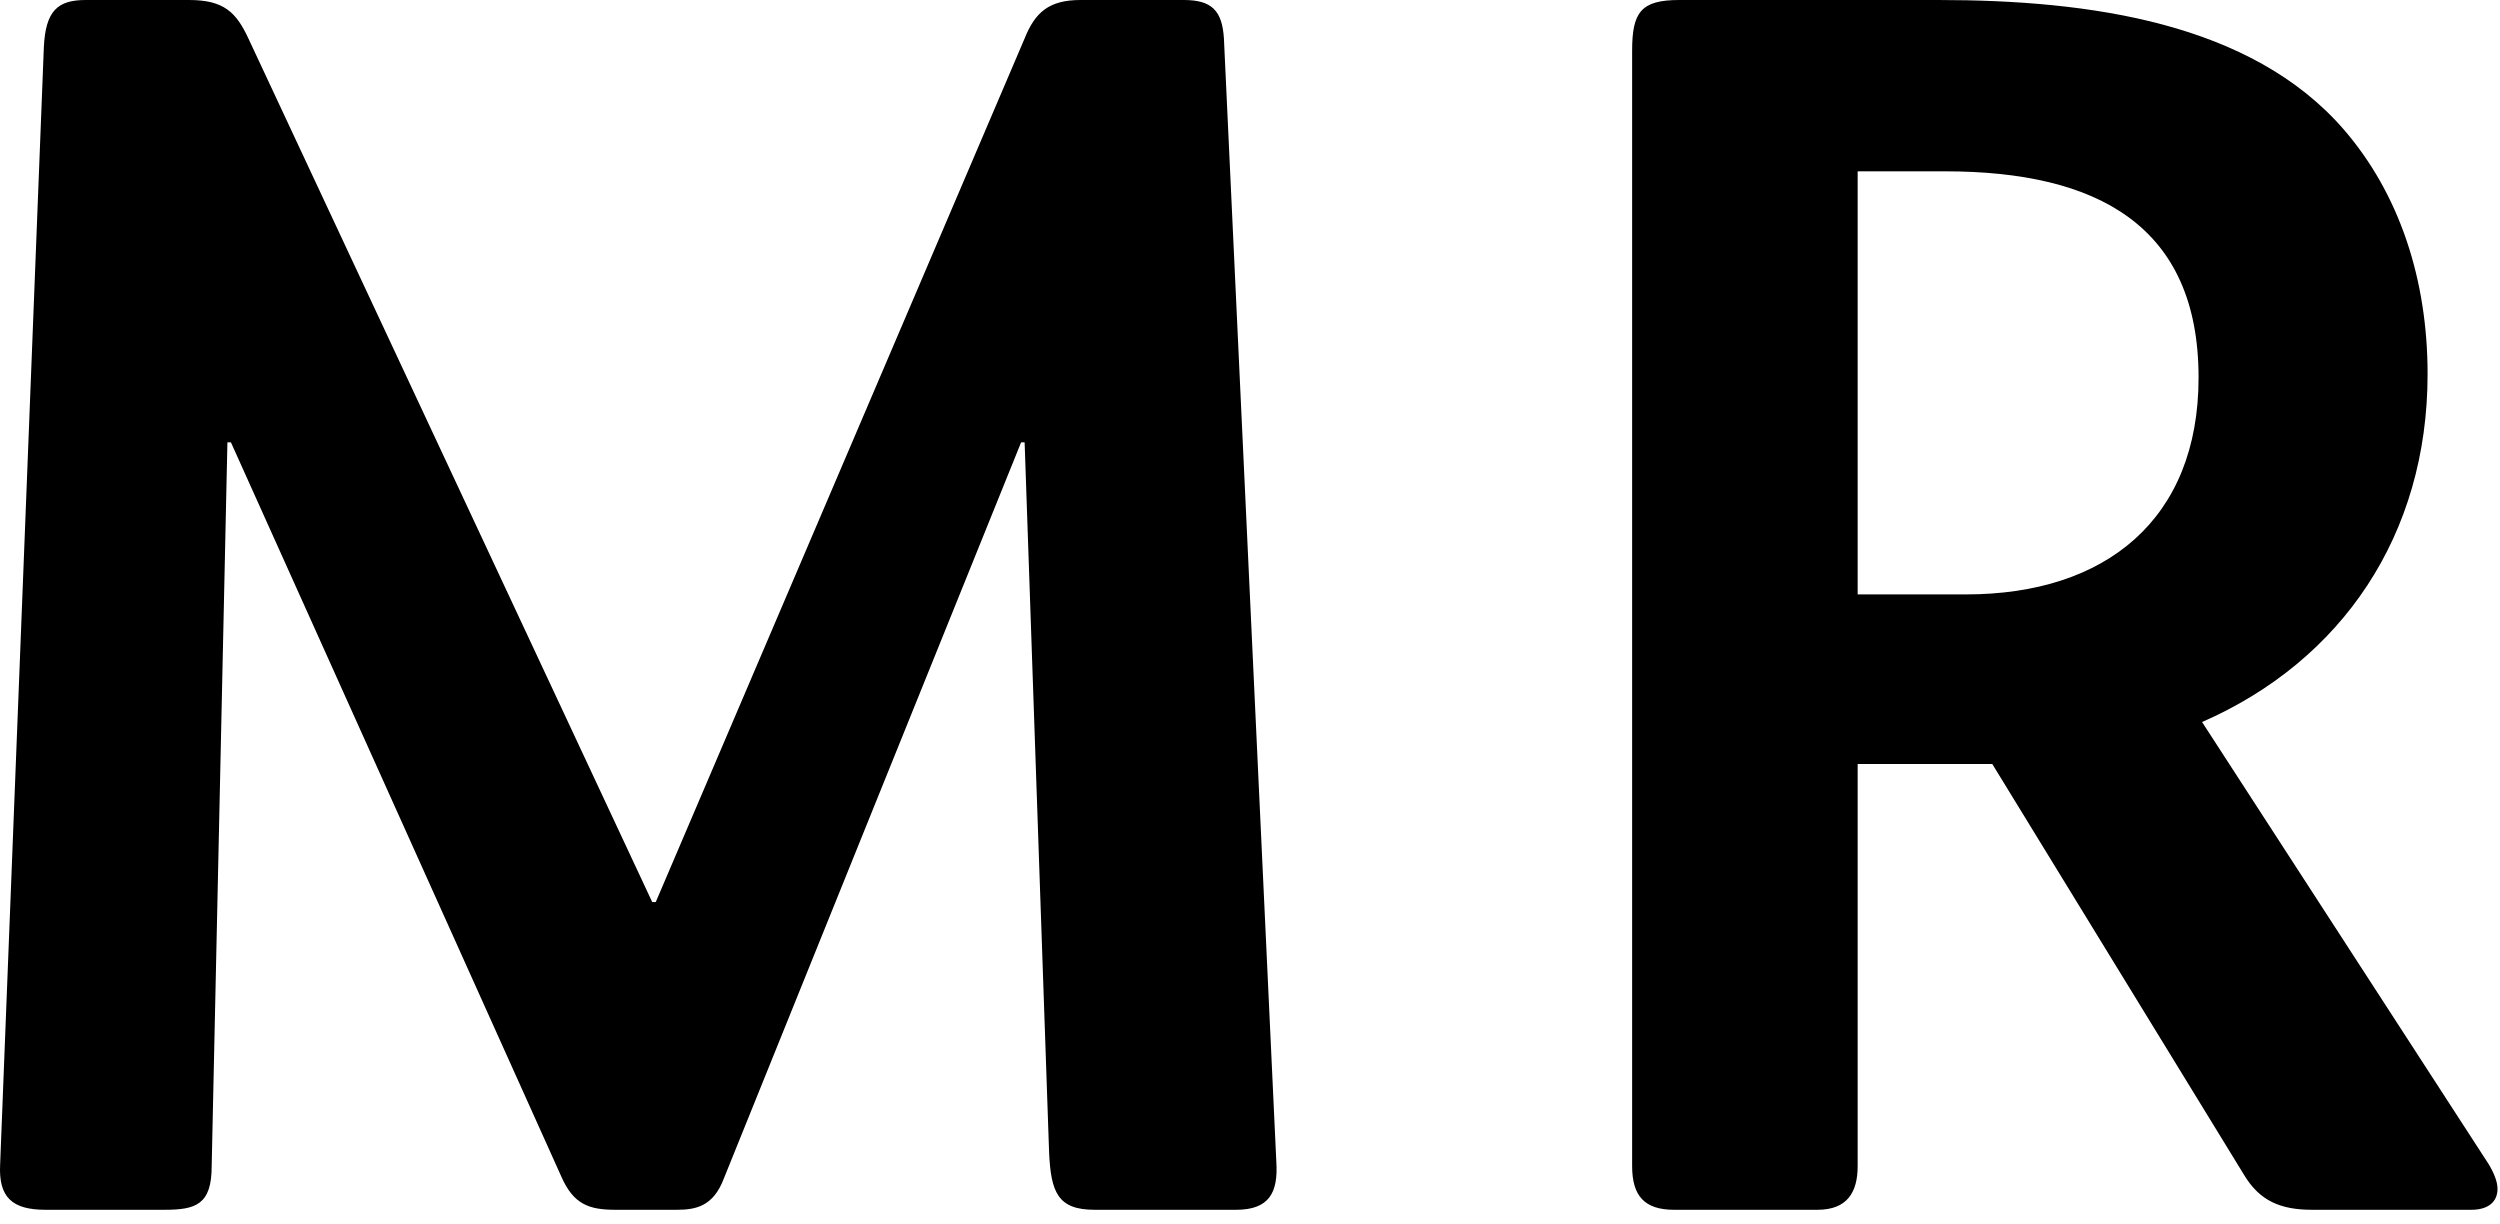 <svg width="143" height="70" viewBox="0 0 143 70" fill="none" xmlns="http://www.w3.org/2000/svg">
<path d="M73.008 66.5C73.108 68.2 72.608 69.2 70.708 69.2H62.608C60.508 69.2 60.108 68.2 60.008 65.9L58.608 25.3H58.408L41.408 67.4C40.808 69 39.808 69.2 38.708 69.2H35.208C33.708 69.2 32.808 68.9 32.108 67.3L13.208 25.3H13.008L12.108 66.7C12.108 68.9 11.208 69.2 9.408 69.2H2.608C0.708 69.2 -0.092 68.5 0.008 66.6L2.508 2.7C2.608 0.6 3.308 0 4.908 0H10.808C12.808 0 13.508 0.7 14.208 2.2L37.308 51.6H37.508L58.608 2.2C59.208 0.7 60.008 0 61.808 0H67.708C69.308 0 69.908 0.6 70.008 2.2L73.008 66.5V66.5ZM142.858 68C142.858 68.8 142.258 69.2 141.358 69.2H132.258C130.458 69.2 129.258 68.7 128.358 67.2L113.958 43.7H106.258V66.7C106.258 68.2 105.658 69.2 103.958 69.2H95.758C94.058 69.2 93.358 68.4 93.358 66.7V2.9C93.358 0.7 93.858 0 96.058 0H110.858C119.558 0 128.758 1.3 134.058 7.4C137.258 11.1 138.858 16 138.858 21.4C138.858 30.6 133.958 37.8 125.958 41.3L142.358 66.6C142.658 67.1 142.858 67.6 142.858 68ZM125.758 21.6C125.758 12.9 119.958 9.8 111.258 9.8H106.258V34H112.458C120.458 34 125.758 29.7 125.758 21.6Z" fill="black"/>
</svg>

